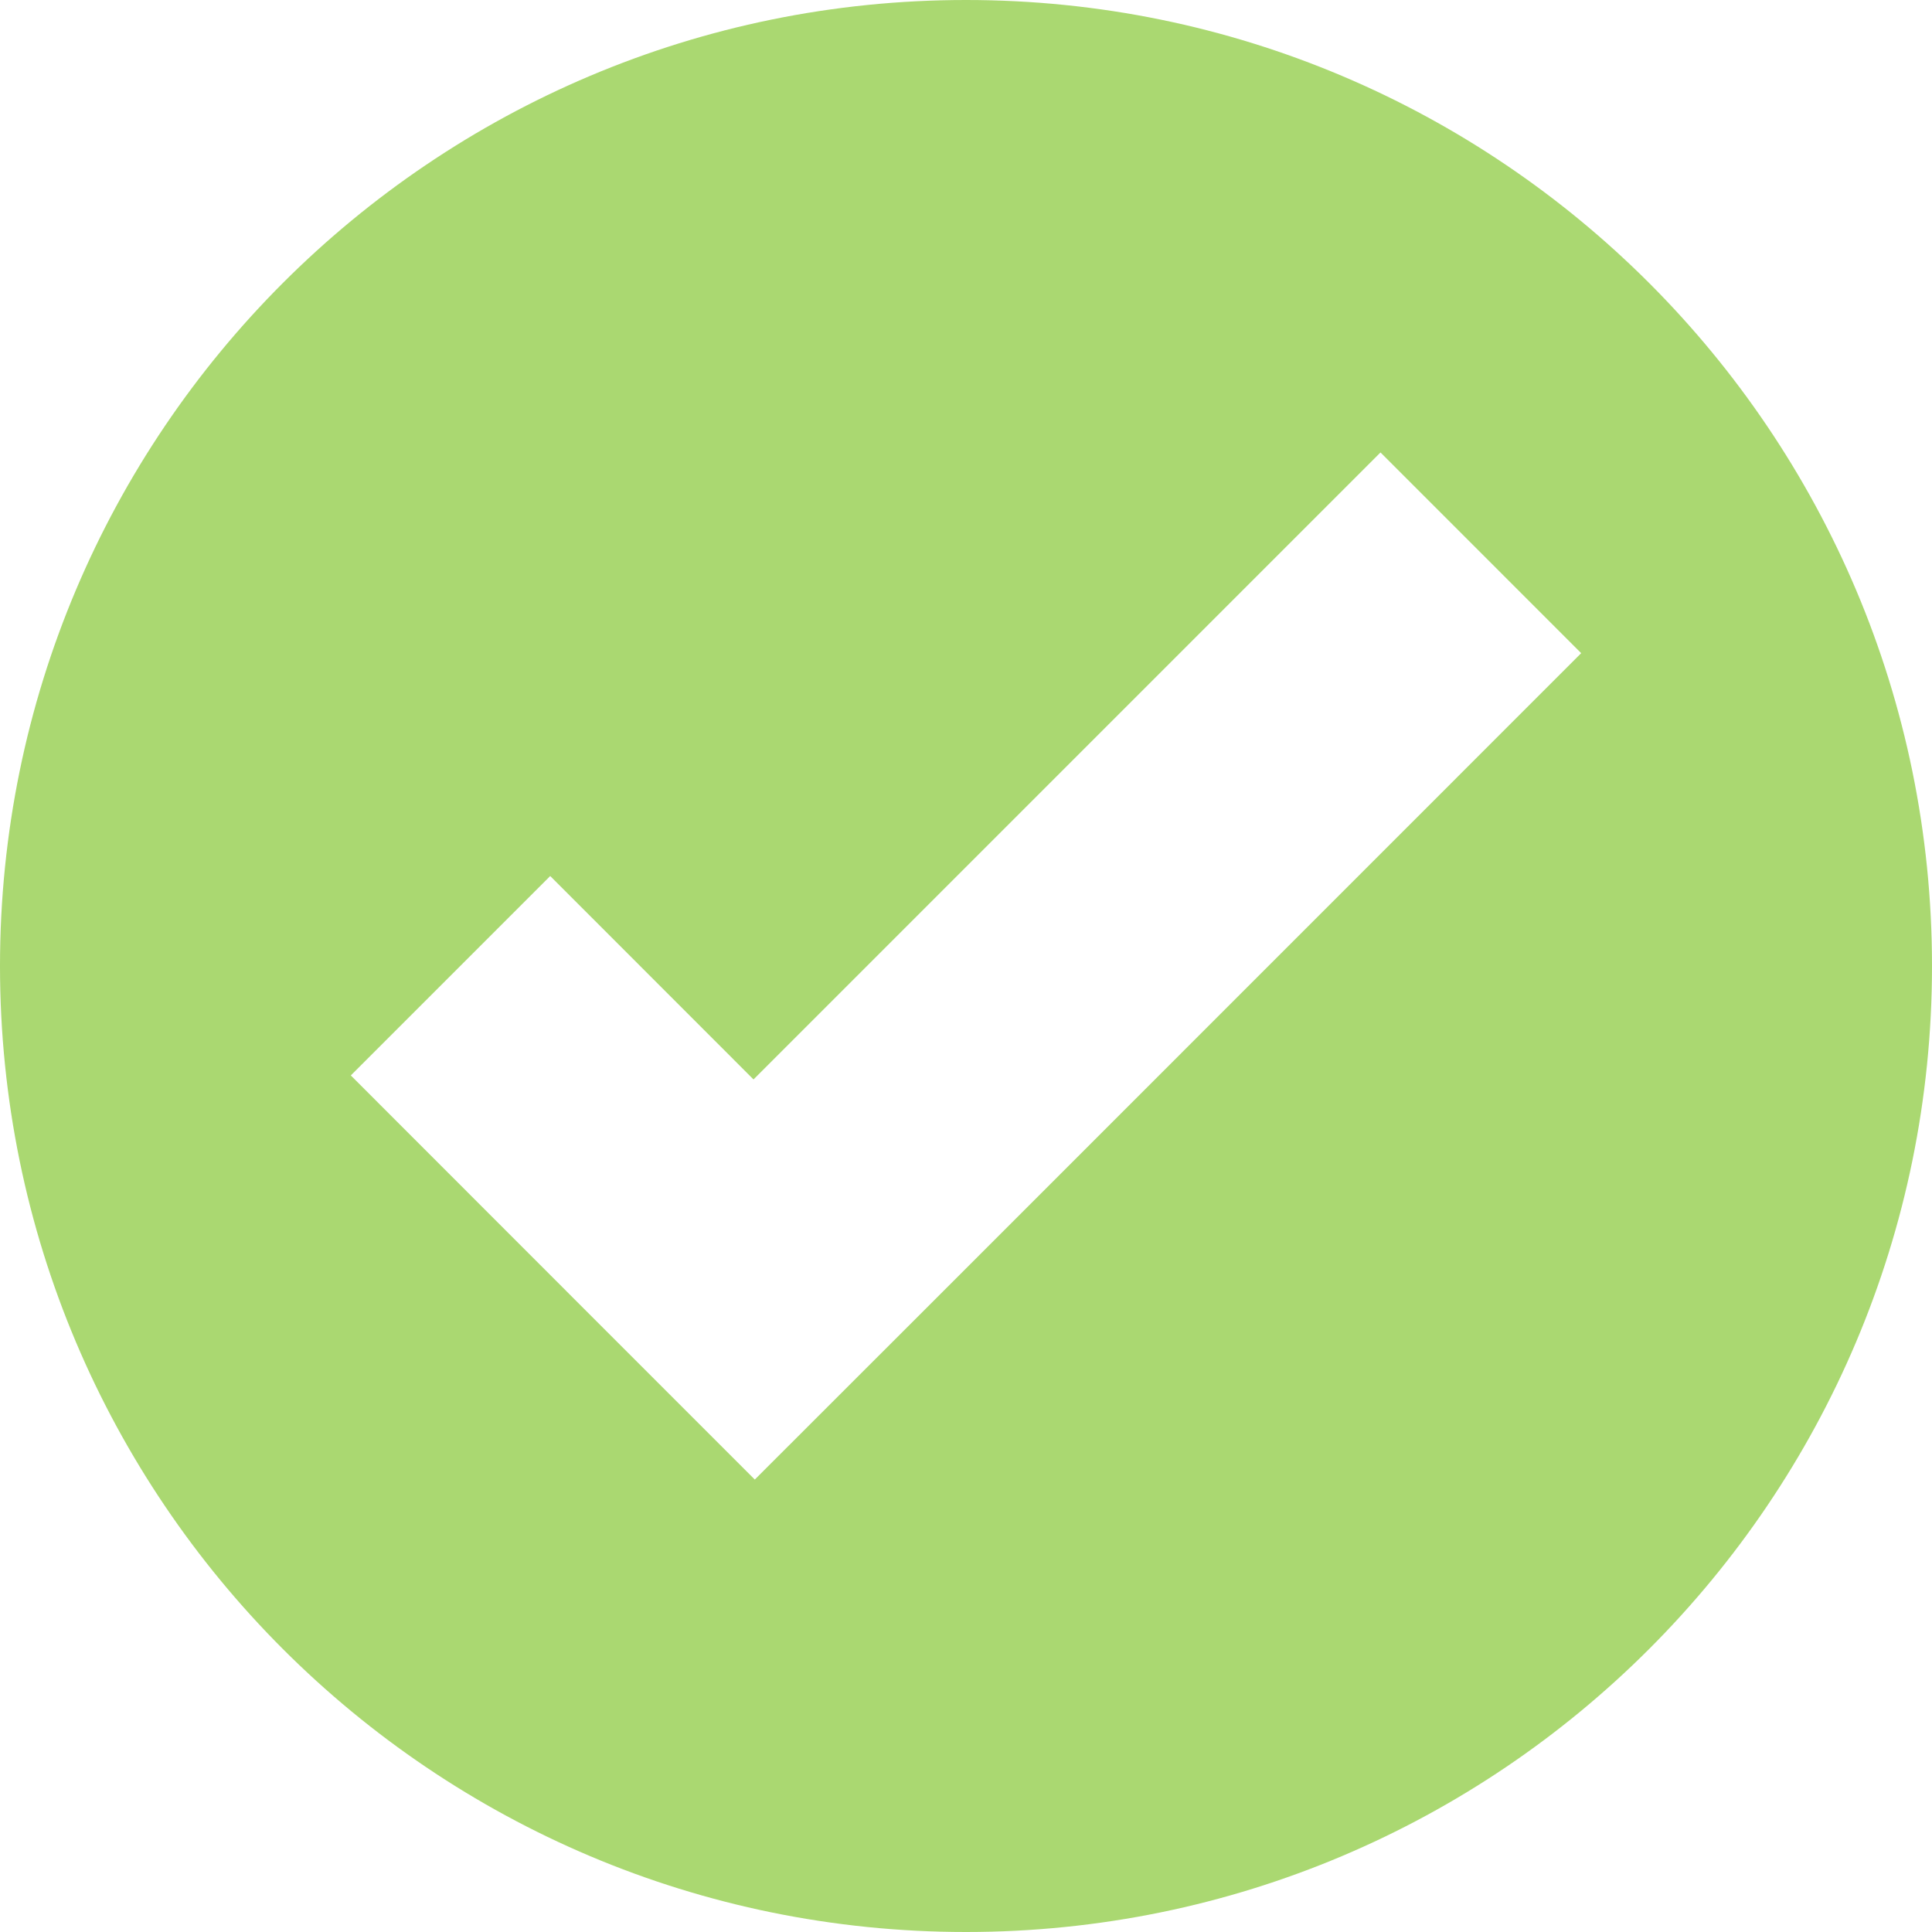 <svg width="117" height="117" viewBox="0 0 117 117" fill="none" xmlns="http://www.w3.org/2000/svg">
<path d="M58.5 0C26.191 0 0 26.191 0 58.5C0 90.809 26.191 117 58.5 117C90.809 117 117 90.809 117 58.5C117 26.191 90.809 0 58.5 0ZM83.601 27.4L95.755 39.555L57.793 77.524L45.71 89.6L33.556 77.445L21.245 65.127L33.32 53.051L45.632 65.37L83.601 27.4Z" fill="#83C62F" fill-opacity="0.68"/>
</svg>
